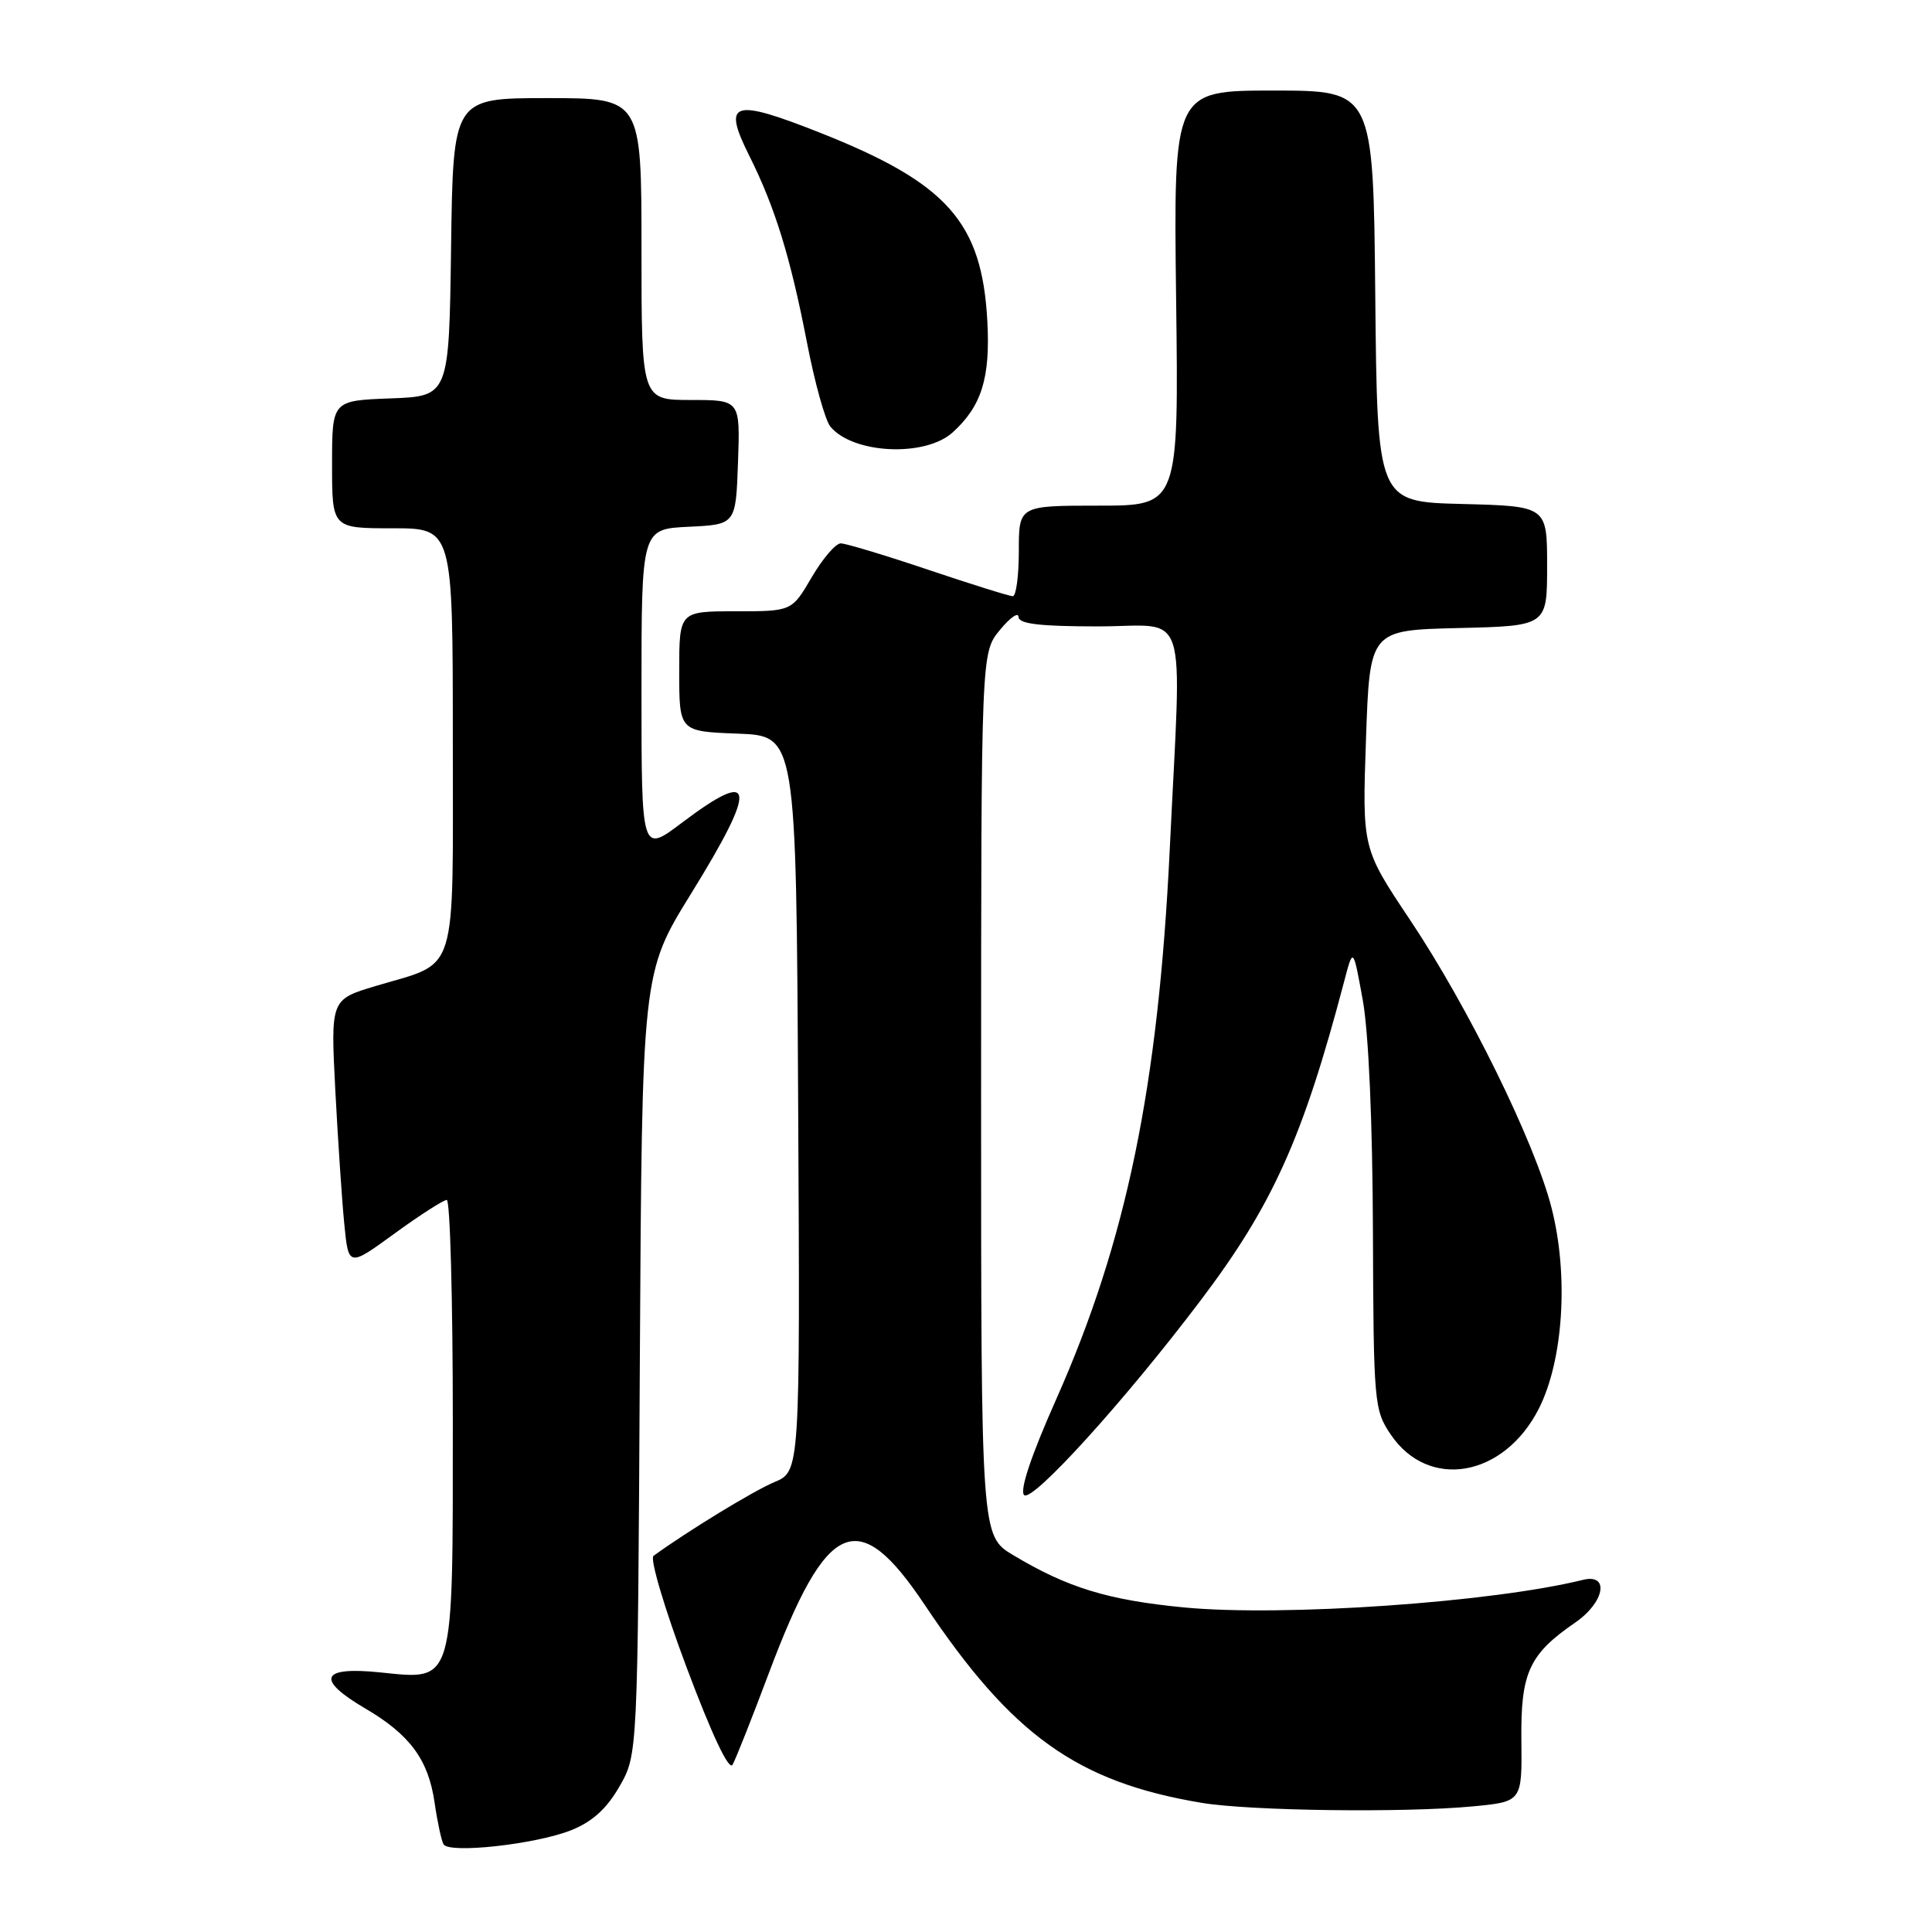 <?xml version="1.0" encoding="UTF-8" standalone="no"?>
<!DOCTYPE svg PUBLIC "-//W3C//DTD SVG 1.1//EN" "http://www.w3.org/Graphics/SVG/1.1/DTD/svg11.dtd" >
<svg xmlns="http://www.w3.org/2000/svg" xmlns:xlink="http://www.w3.org/1999/xlink" version="1.1" viewBox="0 0 256 256">
 <g >
 <path fill="currentColor"
d=" M 75.69 242.51 C 78.50 241.38 80.39 239.67 82.09 236.70 C 84.50 232.50 84.50 232.50 84.78 180.72 C 85.07 128.94 85.07 128.94 91.53 118.48 C 100.45 104.06 100.14 101.63 90.34 109.03 C 85.00 113.06 85.00 113.06 85.00 91.58 C 85.00 70.10 85.00 70.10 91.25 69.80 C 97.50 69.50 97.50 69.50 97.79 61.25 C 98.08 53.00 98.08 53.00 91.54 53.00 C 85.00 53.00 85.00 53.00 85.00 33.00 C 85.00 13.00 85.00 13.00 72.52 13.00 C 60.04 13.00 60.04 13.00 59.77 32.75 C 59.50 52.50 59.50 52.50 51.75 52.79 C 44.00 53.08 44.00 53.08 44.00 61.54 C 44.00 70.00 44.00 70.00 52.00 70.00 C 60.00 70.00 60.00 70.00 60.00 97.94 C 60.00 130.00 60.83 127.34 49.78 130.65 C 43.81 132.44 43.81 132.44 44.43 144.47 C 44.78 151.09 45.31 159.06 45.62 162.19 C 46.18 167.89 46.18 167.89 52.29 163.44 C 55.65 161.00 58.76 159.00 59.20 159.00 C 59.64 159.00 60.00 172.17 60.00 188.28 C 60.00 223.55 60.27 222.61 50.36 221.60 C 42.48 220.79 41.79 222.51 48.43 226.40 C 54.31 229.85 56.76 233.17 57.58 238.82 C 57.95 241.39 58.49 243.90 58.77 244.38 C 59.51 245.65 71.01 244.38 75.69 242.51 Z  M 195.09 239.36 C 201.68 238.74 201.68 238.74 201.59 230.62 C 201.49 221.62 202.60 219.21 208.75 214.98 C 212.62 212.31 213.31 208.46 209.75 209.34 C 197.65 212.33 170.07 214.24 156.96 213.00 C 146.83 212.03 141.47 210.39 134.25 206.06 C 130.00 203.51 130.00 203.51 130.00 145.01 C 130.01 86.50 130.01 86.50 132.47 83.50 C 133.82 81.85 134.94 81.06 134.96 81.75 C 134.99 82.67 137.79 83.00 145.50 83.00 C 157.70 83.00 156.58 79.51 155.00 112.50 C 153.48 144.03 149.26 164.47 139.94 185.44 C 136.63 192.88 135.09 197.49 135.70 198.10 C 136.75 199.15 149.05 185.59 159.06 172.35 C 168.64 159.69 172.65 150.78 178.12 130.00 C 179.30 125.50 179.30 125.50 180.57 132.50 C 181.35 136.77 181.87 148.72 181.92 163.10 C 182.00 185.91 182.08 186.82 184.27 190.07 C 189.27 197.49 199.26 195.77 203.89 186.68 C 207.16 180.26 207.88 168.97 205.58 160.02 C 203.36 151.34 194.56 133.44 186.83 121.88 C 180.50 112.41 180.50 112.41 181.00 97.96 C 181.50 83.50 181.50 83.50 193.25 83.22 C 205.00 82.94 205.00 82.94 205.00 75.00 C 205.00 67.07 205.00 67.07 193.75 66.78 C 182.50 66.50 182.50 66.50 182.23 39.25 C 181.97 12.00 181.97 12.00 168.73 12.00 C 155.50 12.00 155.50 12.00 155.84 39.50 C 156.19 67.00 156.19 67.00 145.59 67.00 C 135.00 67.00 135.00 67.00 135.00 73.00 C 135.00 76.30 134.64 79.00 134.20 79.00 C 133.75 79.00 128.72 77.42 123.00 75.50 C 117.28 73.57 112.06 72.00 111.40 72.00 C 110.73 72.00 109.00 74.03 107.55 76.50 C 104.92 81.00 104.92 81.00 97.46 81.00 C 90.00 81.00 90.00 81.00 90.00 88.96 C 90.00 96.92 90.00 96.92 97.75 97.21 C 105.50 97.50 105.50 97.50 105.76 146.23 C 106.02 194.97 106.02 194.97 102.60 196.39 C 99.84 197.55 91.16 202.84 86.59 206.16 C 86.09 206.52 88.06 213.17 91.00 221.00 C 94.34 229.90 96.60 234.68 97.07 233.83 C 97.49 233.09 99.65 227.63 101.88 221.69 C 109.58 201.21 113.68 199.41 122.53 212.65 C 134.10 229.96 142.74 236.14 159.25 238.89 C 165.61 239.95 186.02 240.22 195.09 239.36 Z  M 126.23 57.30 C 130.06 53.82 131.23 50.11 130.83 42.60 C 130.13 29.44 125.56 24.28 108.67 17.59 C 97.04 12.99 95.68 13.43 99.28 20.63 C 102.68 27.42 104.73 34.05 106.92 45.35 C 107.95 50.69 109.35 55.72 110.03 56.53 C 113.03 60.15 122.57 60.60 126.23 57.30 Z "/>
</g>
</svg>